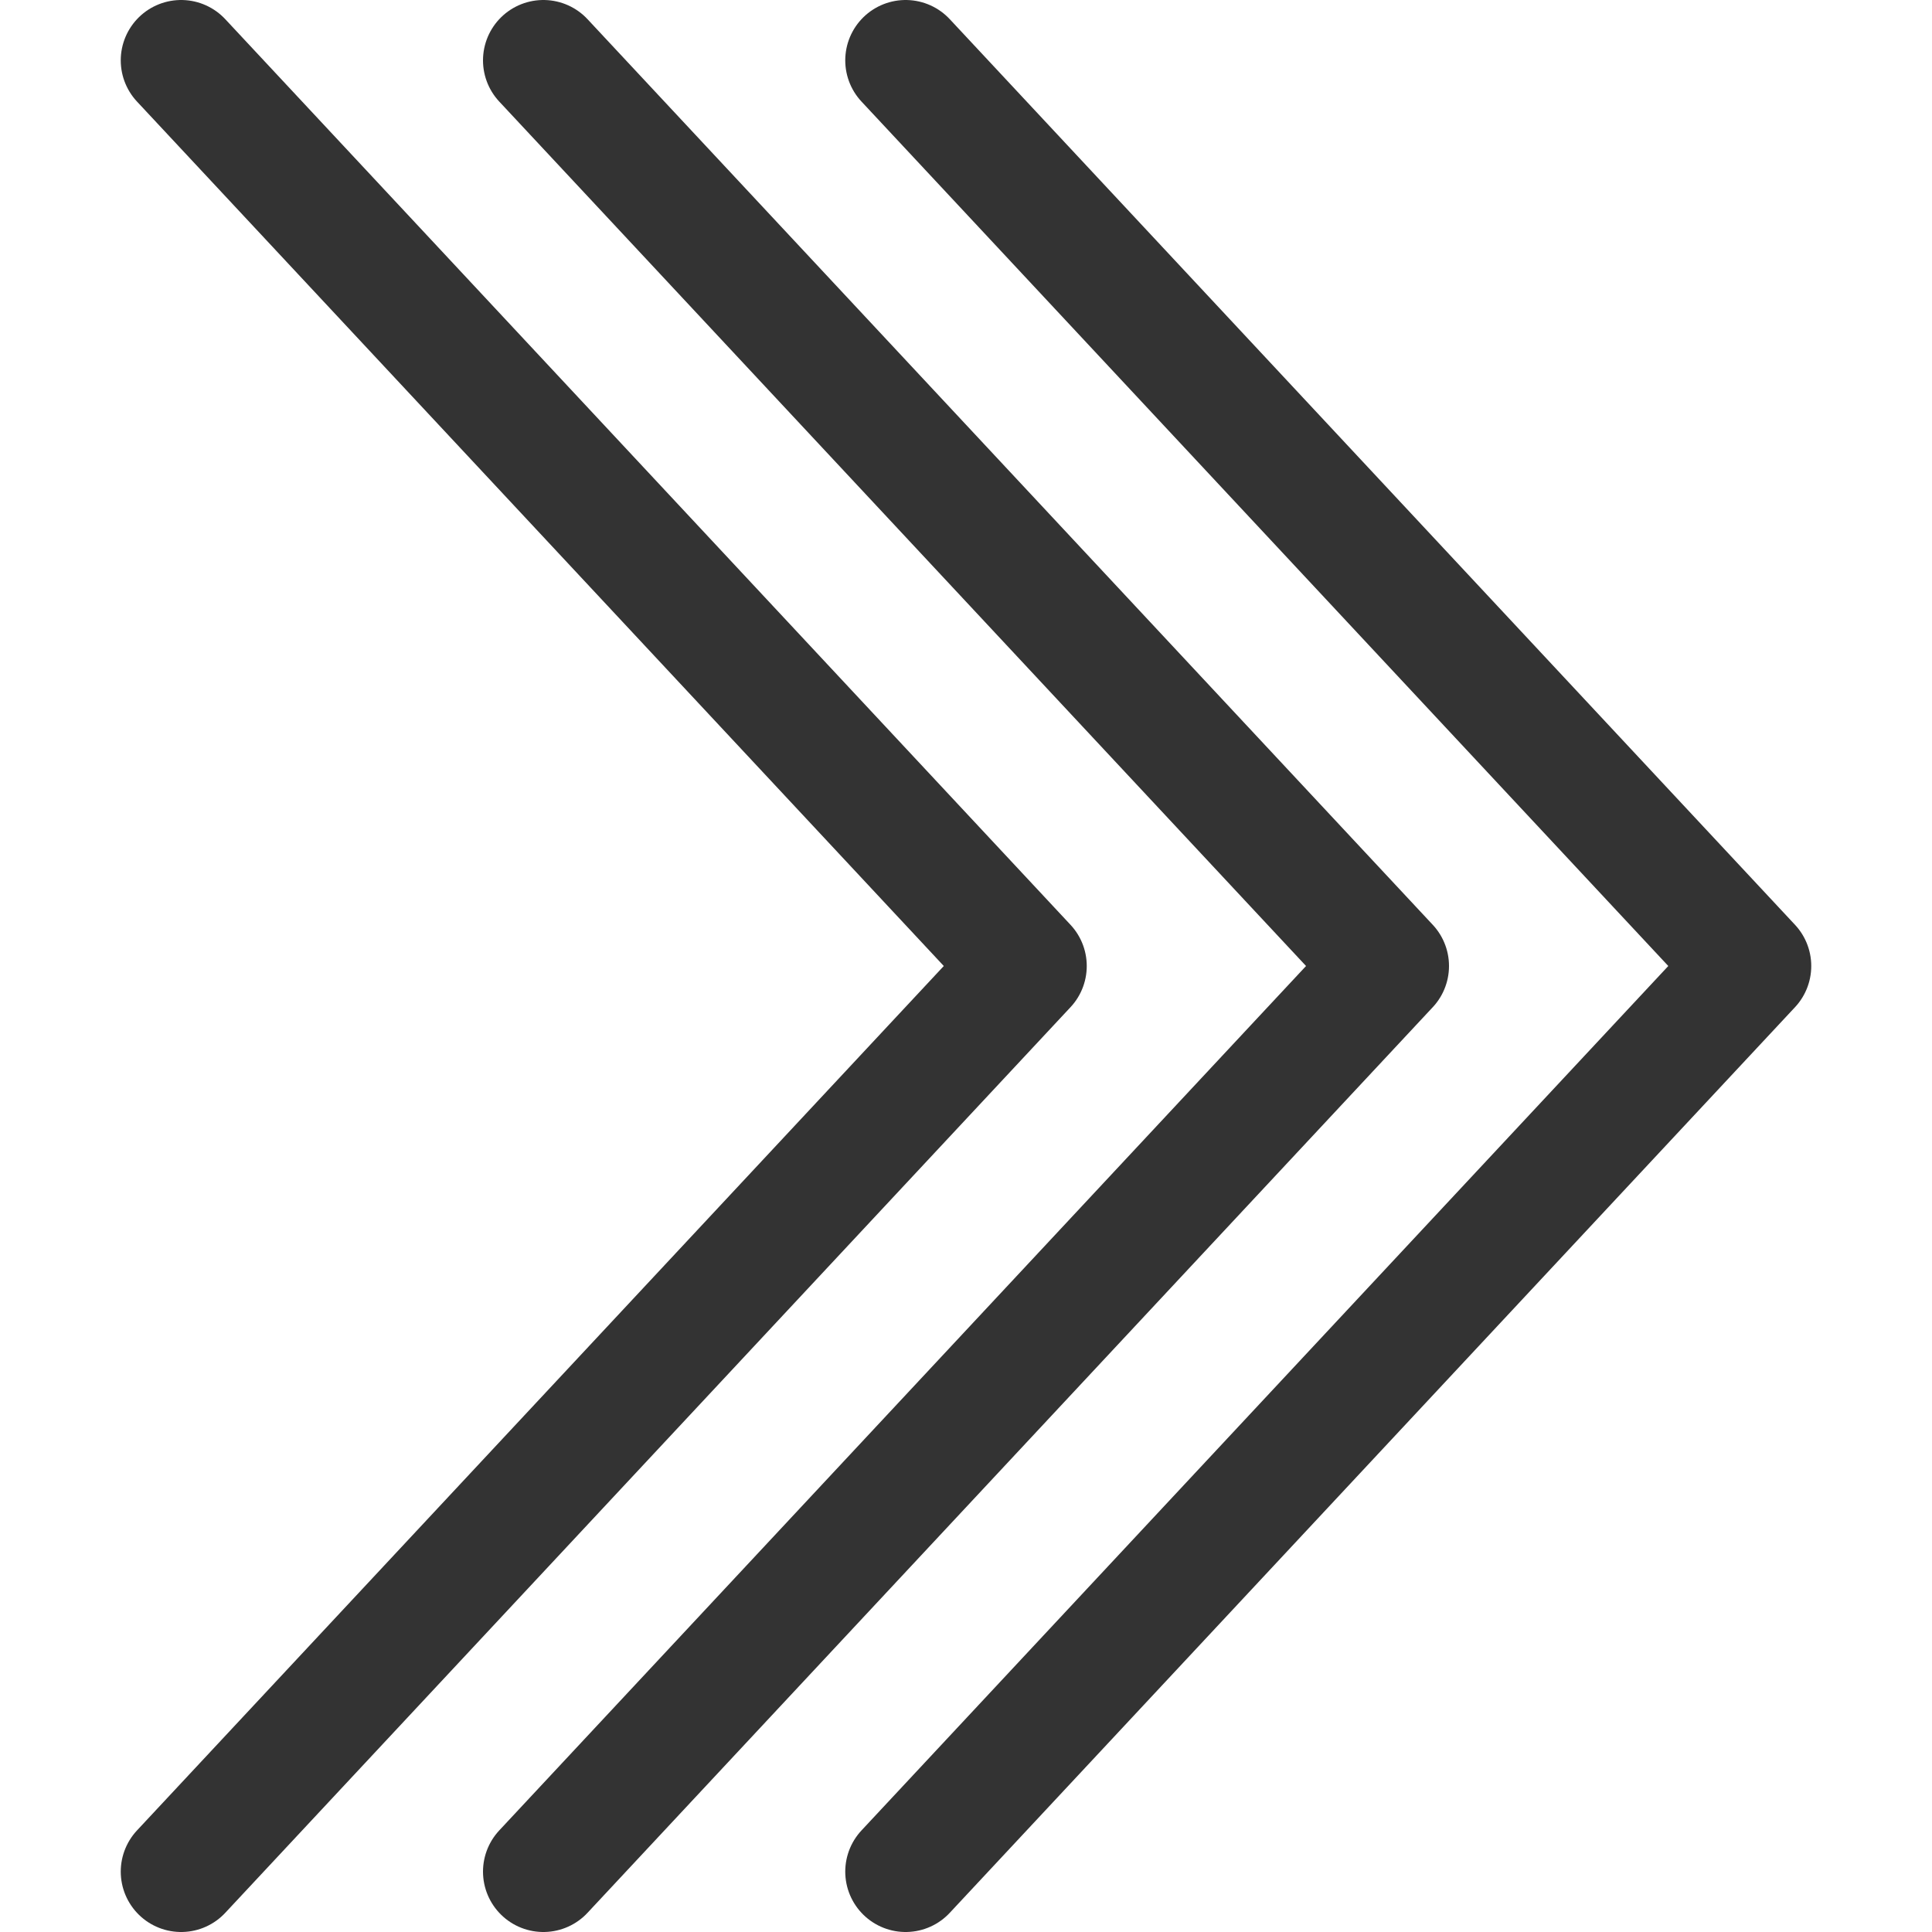 <svg xmlns="http://www.w3.org/2000/svg" viewBox="0 0 32 32"><path d="M23 16L9 1m0 30l14-15m-6 0L3 1m0 30l14-15m12 0L15 1m0 30l14-15" stroke="#333" stroke-width="2" stroke-linecap="round" stroke-miterlimit="10" fill="none"/></svg>
